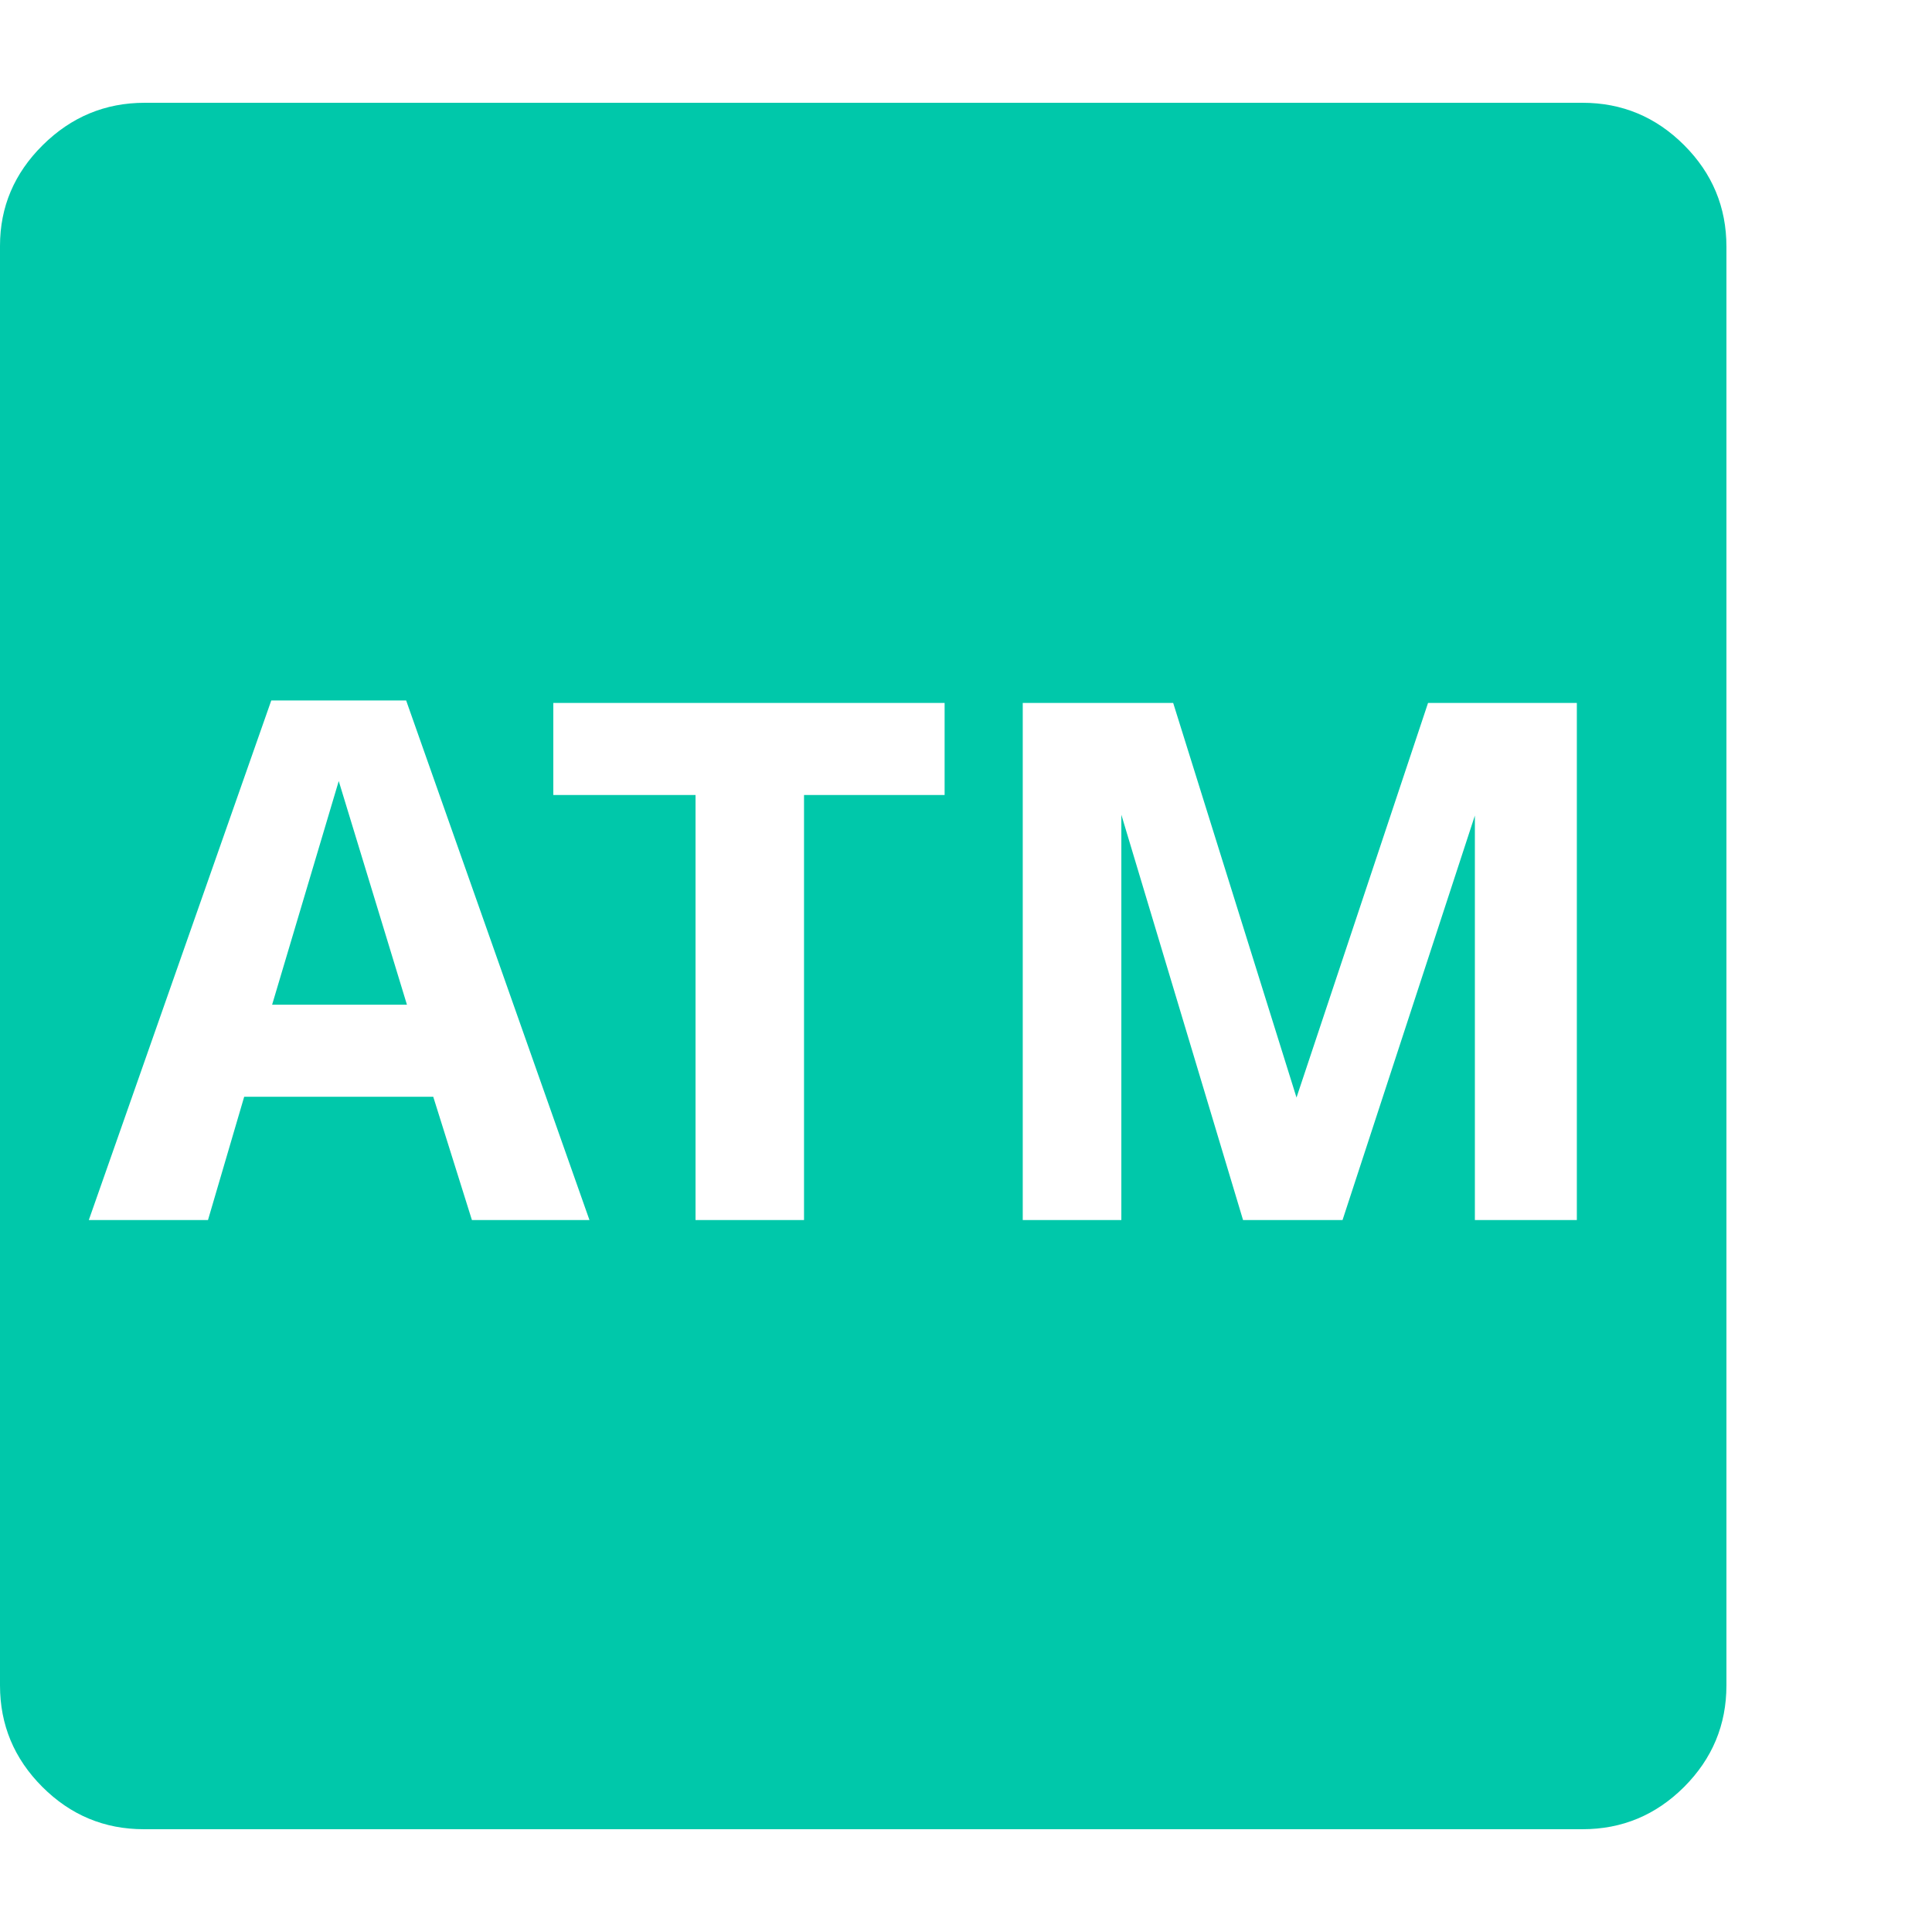 <svg version="1.1" xmlns="http://www.w3.org/2000/svg" style="fill:rgba(0,0,0,1.0)" width="256" height="256" viewBox="0 0 36.719 32.812"><path fill="rgb(0, 200, 170)" d="M2.734 32.812 C1.984 32.812 1.341 32.544 0.805 32.008 C0.268 31.471 0 30.828 0 30.078 L0 2.719 C0 1.979 0.271 1.341 0.812 0.805 C1.354 0.268 2 -0 2.75 -0 L30.078 -0 C30.828 -0 31.471 0.268 32.008 0.805 C32.544 1.341 32.812 1.984 32.812 2.734 L32.812 30.078 C32.812 30.828 32.544 31.471 32.008 32.008 C31.471 32.544 30.828 32.812 30.078 32.812 Z M1.688 21.234 L3.953 21.234 L4.641 18.891 L8.234 18.891 L8.969 21.234 L11.203 21.234 L7.719 11.359 L5.156 11.359 Z M5.172 17.141 L6.438 12.891 L7.734 17.141 Z M13.219 21.234 L15.281 21.234 L15.281 13.156 L17.953 13.156 L17.953 11.406 L10.516 11.406 L10.516 13.156 L13.219 13.156 Z M19.438 21.234 L21.312 21.234 L21.312 13.531 L23.625 21.234 L25.516 21.234 L28.031 13.547 L28.031 21.234 L29.969 21.234 L29.969 11.406 L27.141 11.406 L24.641 18.906 L22.297 11.406 L19.438 11.406 Z M36.719 27.344" /></svg>